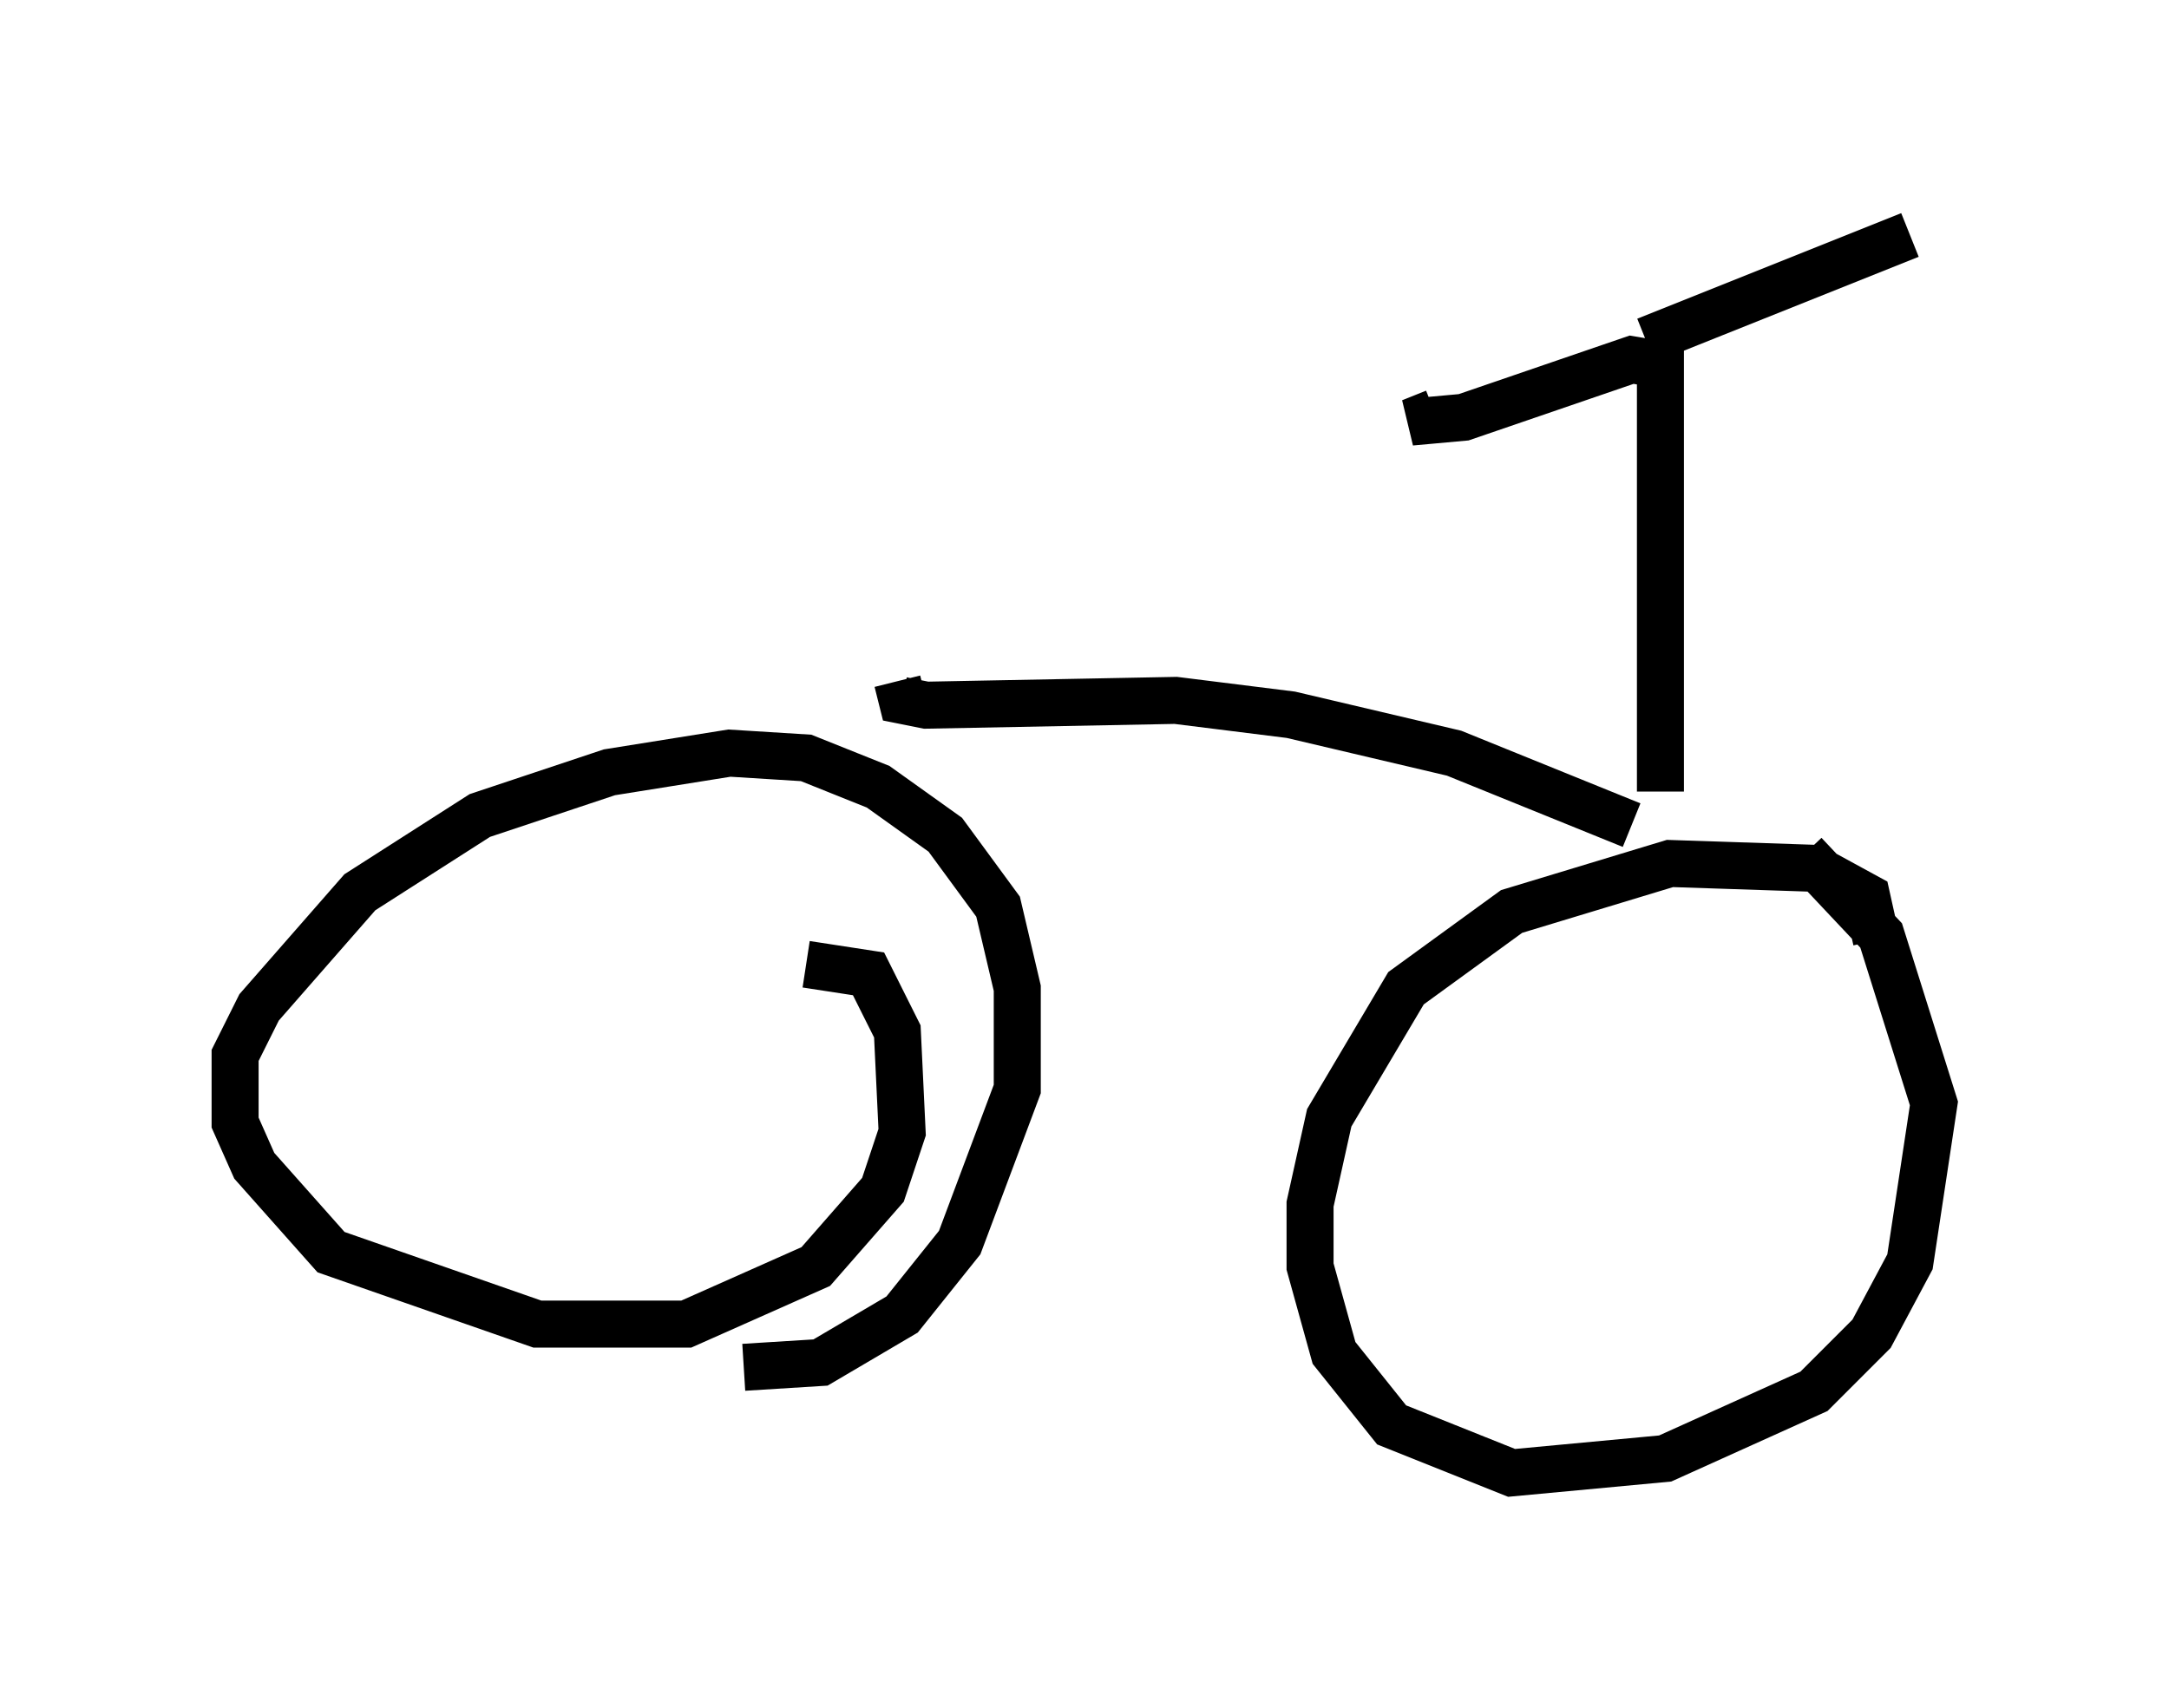 <?xml version="1.0" encoding="utf-8" ?>
<svg baseProfile="full" height="36.338" version="1.1" width="46.138" xmlns="http://www.w3.org/2000/svg" xmlns:ev="http://www.w3.org/2001/xml-events" xmlns:xlink="http://www.w3.org/1999/xlink"><defs /><rect fill="white" height="36.338" width="46.138" x="0" y="0" /><path d="M35.932, 17.658 m2.45, 0.51 l1.633, 1.735 1.123, 3.573 l-0.51, 3.369 -0.817, 1.531 l-1.225, 1.225 -3.165, 1.429 l-3.267, 0.306 -2.552, -1.021 l-1.225, -1.531 -0.51, -1.838 l0.0, -1.327 0.408, -1.838 l1.633, -2.756 2.246, -1.633 l3.369, -1.021 3.063, 0.102 l1.123, 0.613 0.204, 0.919 m-22.765, 0.51 l1.327, 0.204 0.613, 1.225 l0.102, 2.144 -0.408, 1.225 l-1.429, 1.633 -2.756, 1.225 l-3.165, 0.0 -4.39, -1.531 l-1.633, -1.838 -0.408, -0.919 l0.0, -1.429 0.51, -1.021 l2.144, -2.45 2.552, -1.633 l2.756, -0.919 2.552, -0.408 l1.633, 0.102 1.531, 0.613 l1.429, 1.021 1.123, 1.531 l0.408, 1.735 0.0, 2.144 l-1.225, 3.267 -1.225, 1.531 l-1.735, 1.021 -1.633, 0.102 m17.661, -12.658 l0.0, 0.0 m1.225, 1.123 l-3.777, -1.531 -3.471, -0.817 l-2.45, -0.306 -5.308, 0.102 l-0.51, -0.102 -0.102, -0.408 m16.231, 2.348 l0.0, -9.086 -0.613, -0.102 l-3.573, 1.225 -1.123, 0.102 l0.51, -0.204 m4.492, -1.531 l5.615, -2.246 " fill="none" stroke="black" stroke-width="1" /></svg>
